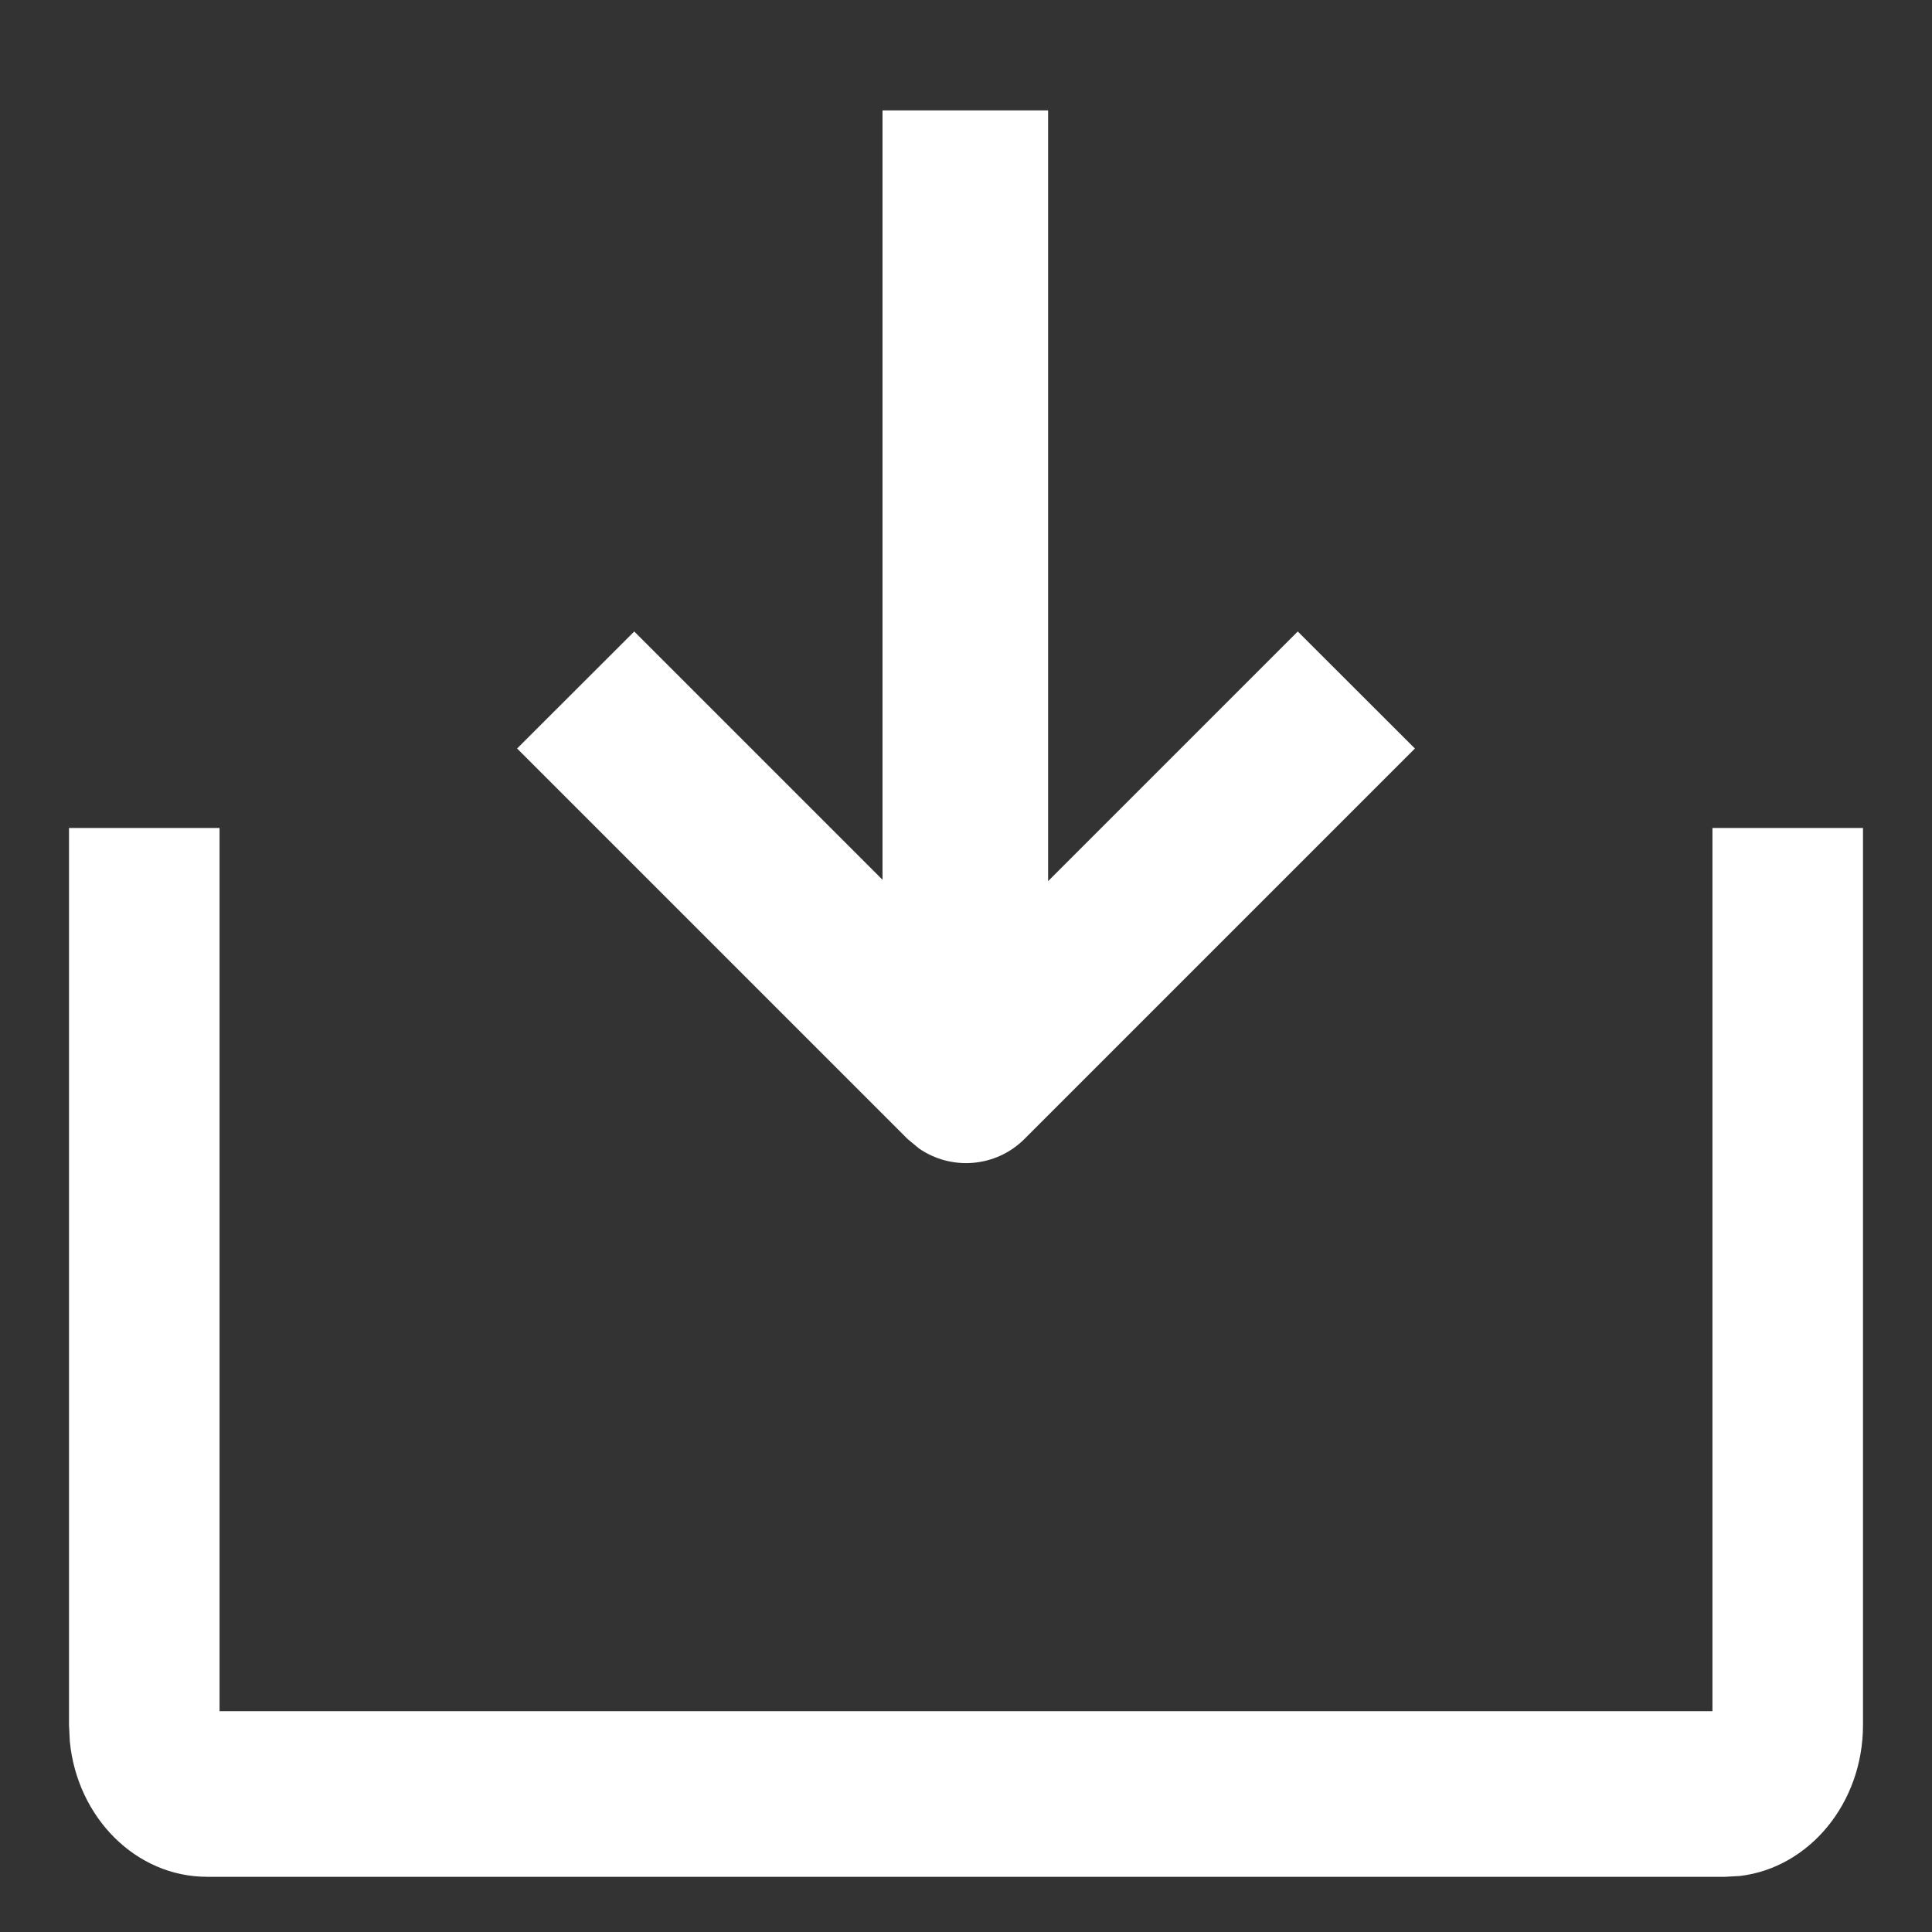<?xml version="1.0" encoding="UTF-8"?>
<svg width="14px" height="14px" viewBox="0 0 14 14" version="1.1" xmlns="http://www.w3.org/2000/svg" xmlns:xlink="http://www.w3.org/1999/xlink">
    <rect x="0" y="0" width="14" height="14" fill="#333333" stroke="none"/>
    <title></title>
    <g id="V4.1.2迭代" stroke="none" stroke-width="1" fill="none" fill-rule="evenodd">
        <g id="面试评估表" transform="translate(-892, -116)">
            <g id="ER00119528" transform="translate(325, 79)">
                <g id="编组-8备份-4" transform="translate(559, 30)">
                    <g id="ICON/14px/全屏" transform="translate(8, 7)">
                        <rect id="矩形" x="0" y="0" width="14" height="14"></rect>
                        <path d="M1.591,6 L1.591,12.4 L12.409,12.4 L12.409,6 L13.5,6 L13.5,12.5 C13.5,13.067 13.11,13.534 12.609,13.594 L12.5,13.6 L1.5,13.6 C0.985,13.6 0.56,13.171 0.506,12.62 L0.5,12.5 L0.5,6 L1.591,6 Z" id="路径" fill="#FFFFFF" fill-rule="nonzero"></path>
                        <polygon id="矩形" fill="#FFFFFF" fill-rule="nonzero" points="6.395 0.8 7.595 0.8 7.595 7.8 6.395 7.8"></polygon>
                        <path d="M9.404,4.576 L10.253,5.424 L7.424,8.253 C7.216,8.461 6.893,8.484 6.659,8.322 L6.576,8.253 L3.747,5.424 L4.596,4.576 L7,6.98 L9.404,4.576 Z" id="路径" fill="#FFFFFF" fill-rule="nonzero"></path>
                    </g>
                </g>
            </g>
        </g>
    </g>
</svg>